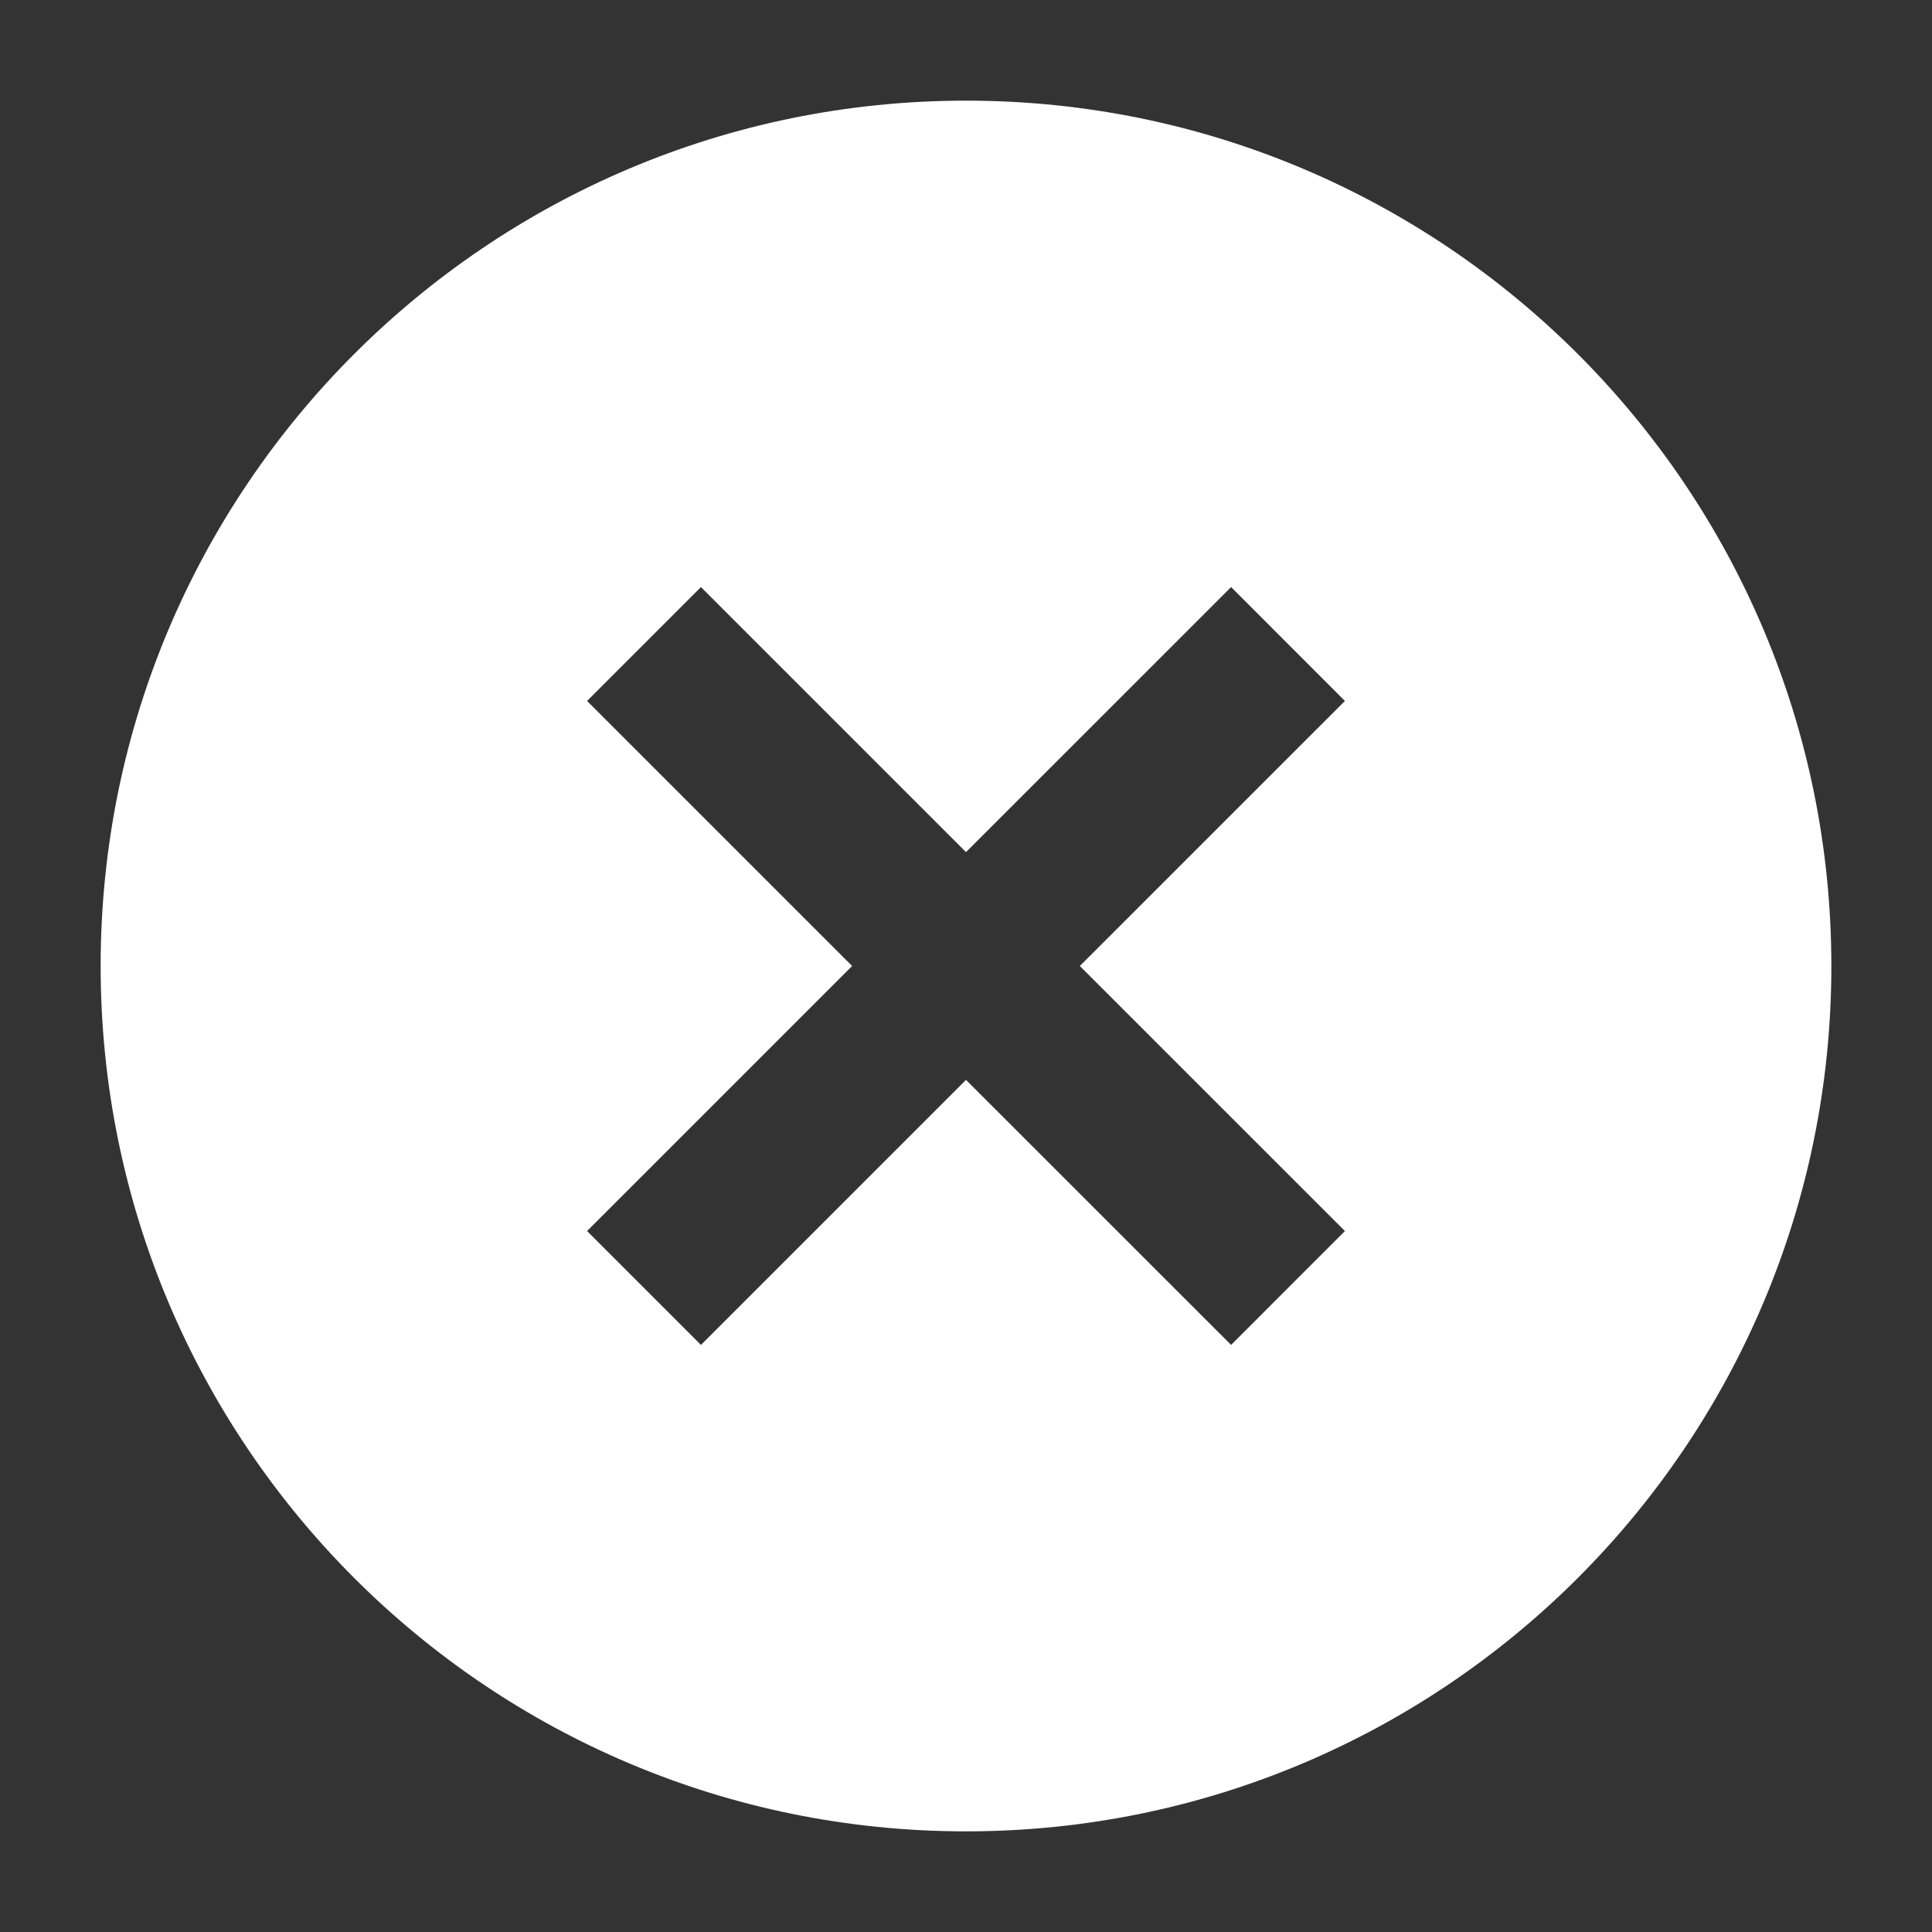 <svg width="32" height="32" viewBox="0 0 32 32" fill="none" xmlns="http://www.w3.org/2000/svg">
<rect x="0" y="0" width="32" height="32" fill="#333333" stroke="none"/>
<path fill-rule="evenodd" clip-rule="evenodd" d="M16 30.333C8.084 30.333 1.667 23.916 1.667 16C1.667 8.084 8.084 1.667 16 1.667C23.916 1.667 30.333 8.084 30.333 16C30.333 23.916 23.916 30.333 16 30.333ZM20.391 9.724L16 14.114L11.61 9.724L9.724 11.61L14.114 16L9.724 20.39L11.61 22.276L16 17.886L20.391 22.276L22.276 20.39L17.885 16L22.276 11.61L20.391 9.724Z" fill="white"/>
</svg>
